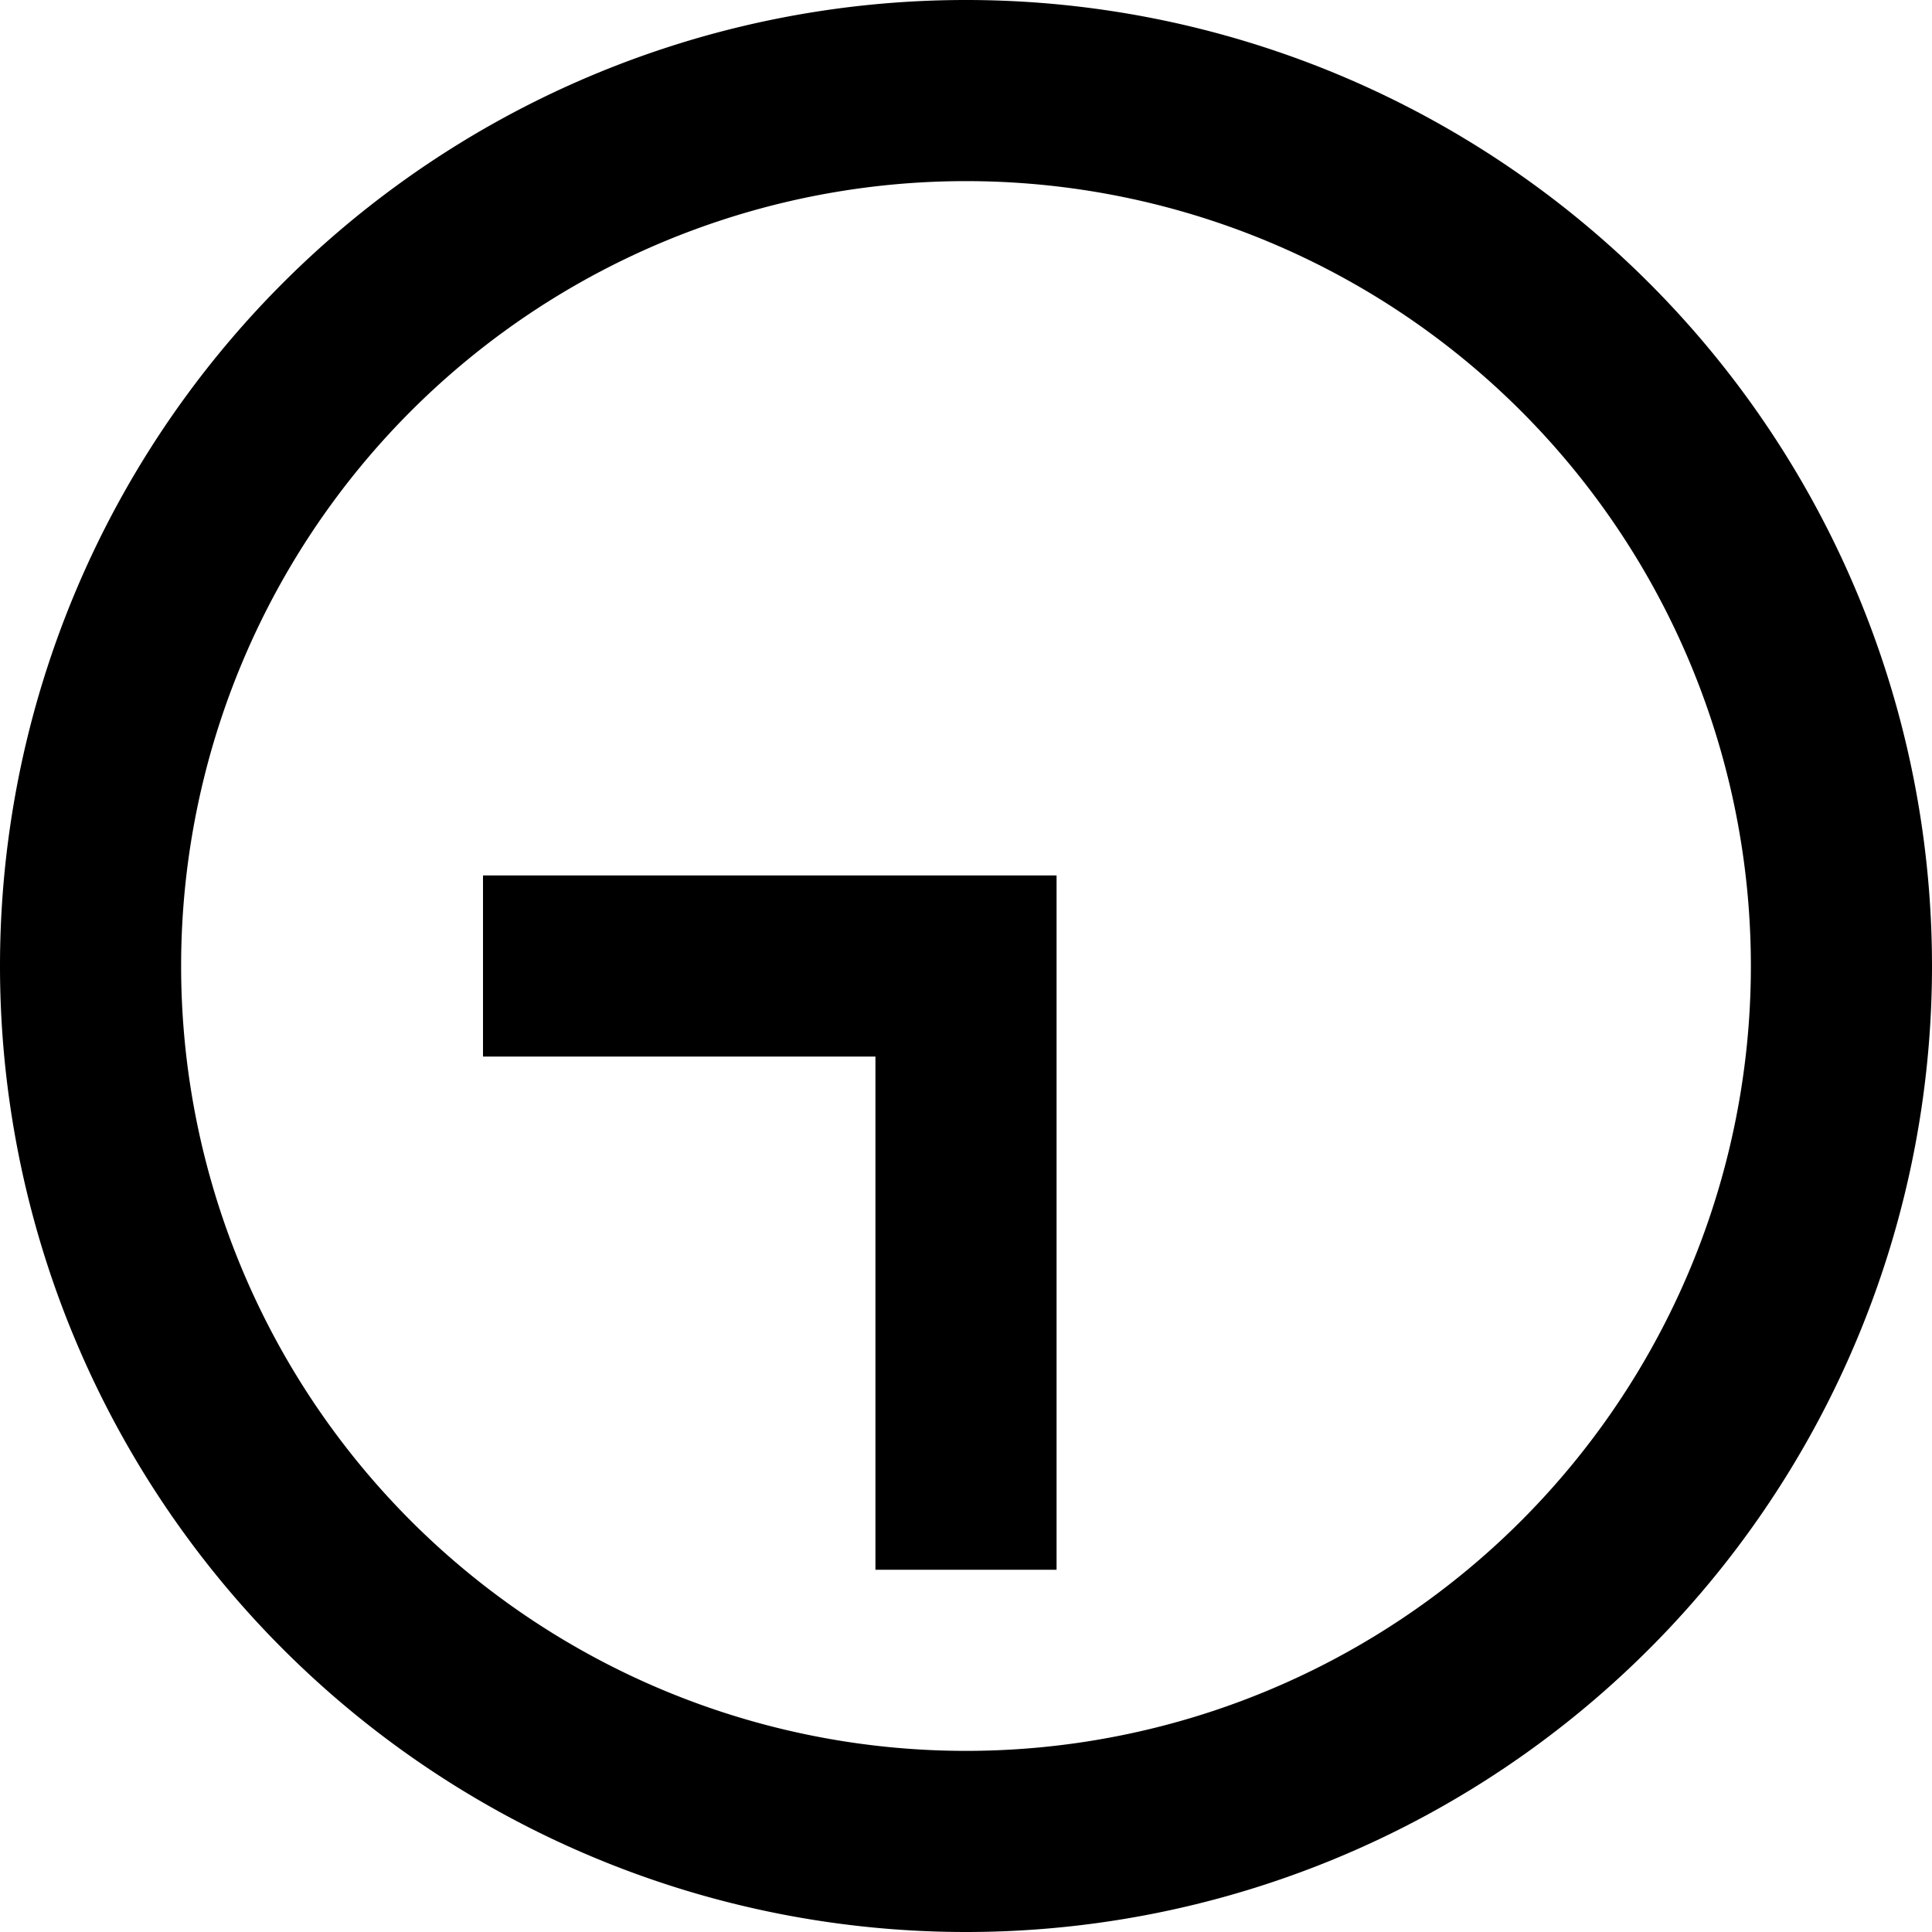 <svg xmlns="http://www.w3.org/2000/svg" viewBox="0 0 512 512" fill="currentColor" class="svgBox" id="clock-nine-thirty-b-t"><path d="M48 256a208 208 0 1 1 416 0A208 208 0 1 1 48 256zm464 0A256 256 0 1 0 0 256a256 256 0 1 0 512 0zM280 392V256 232H256 152 128v48h24 80V392v24h48V392z"/></svg>